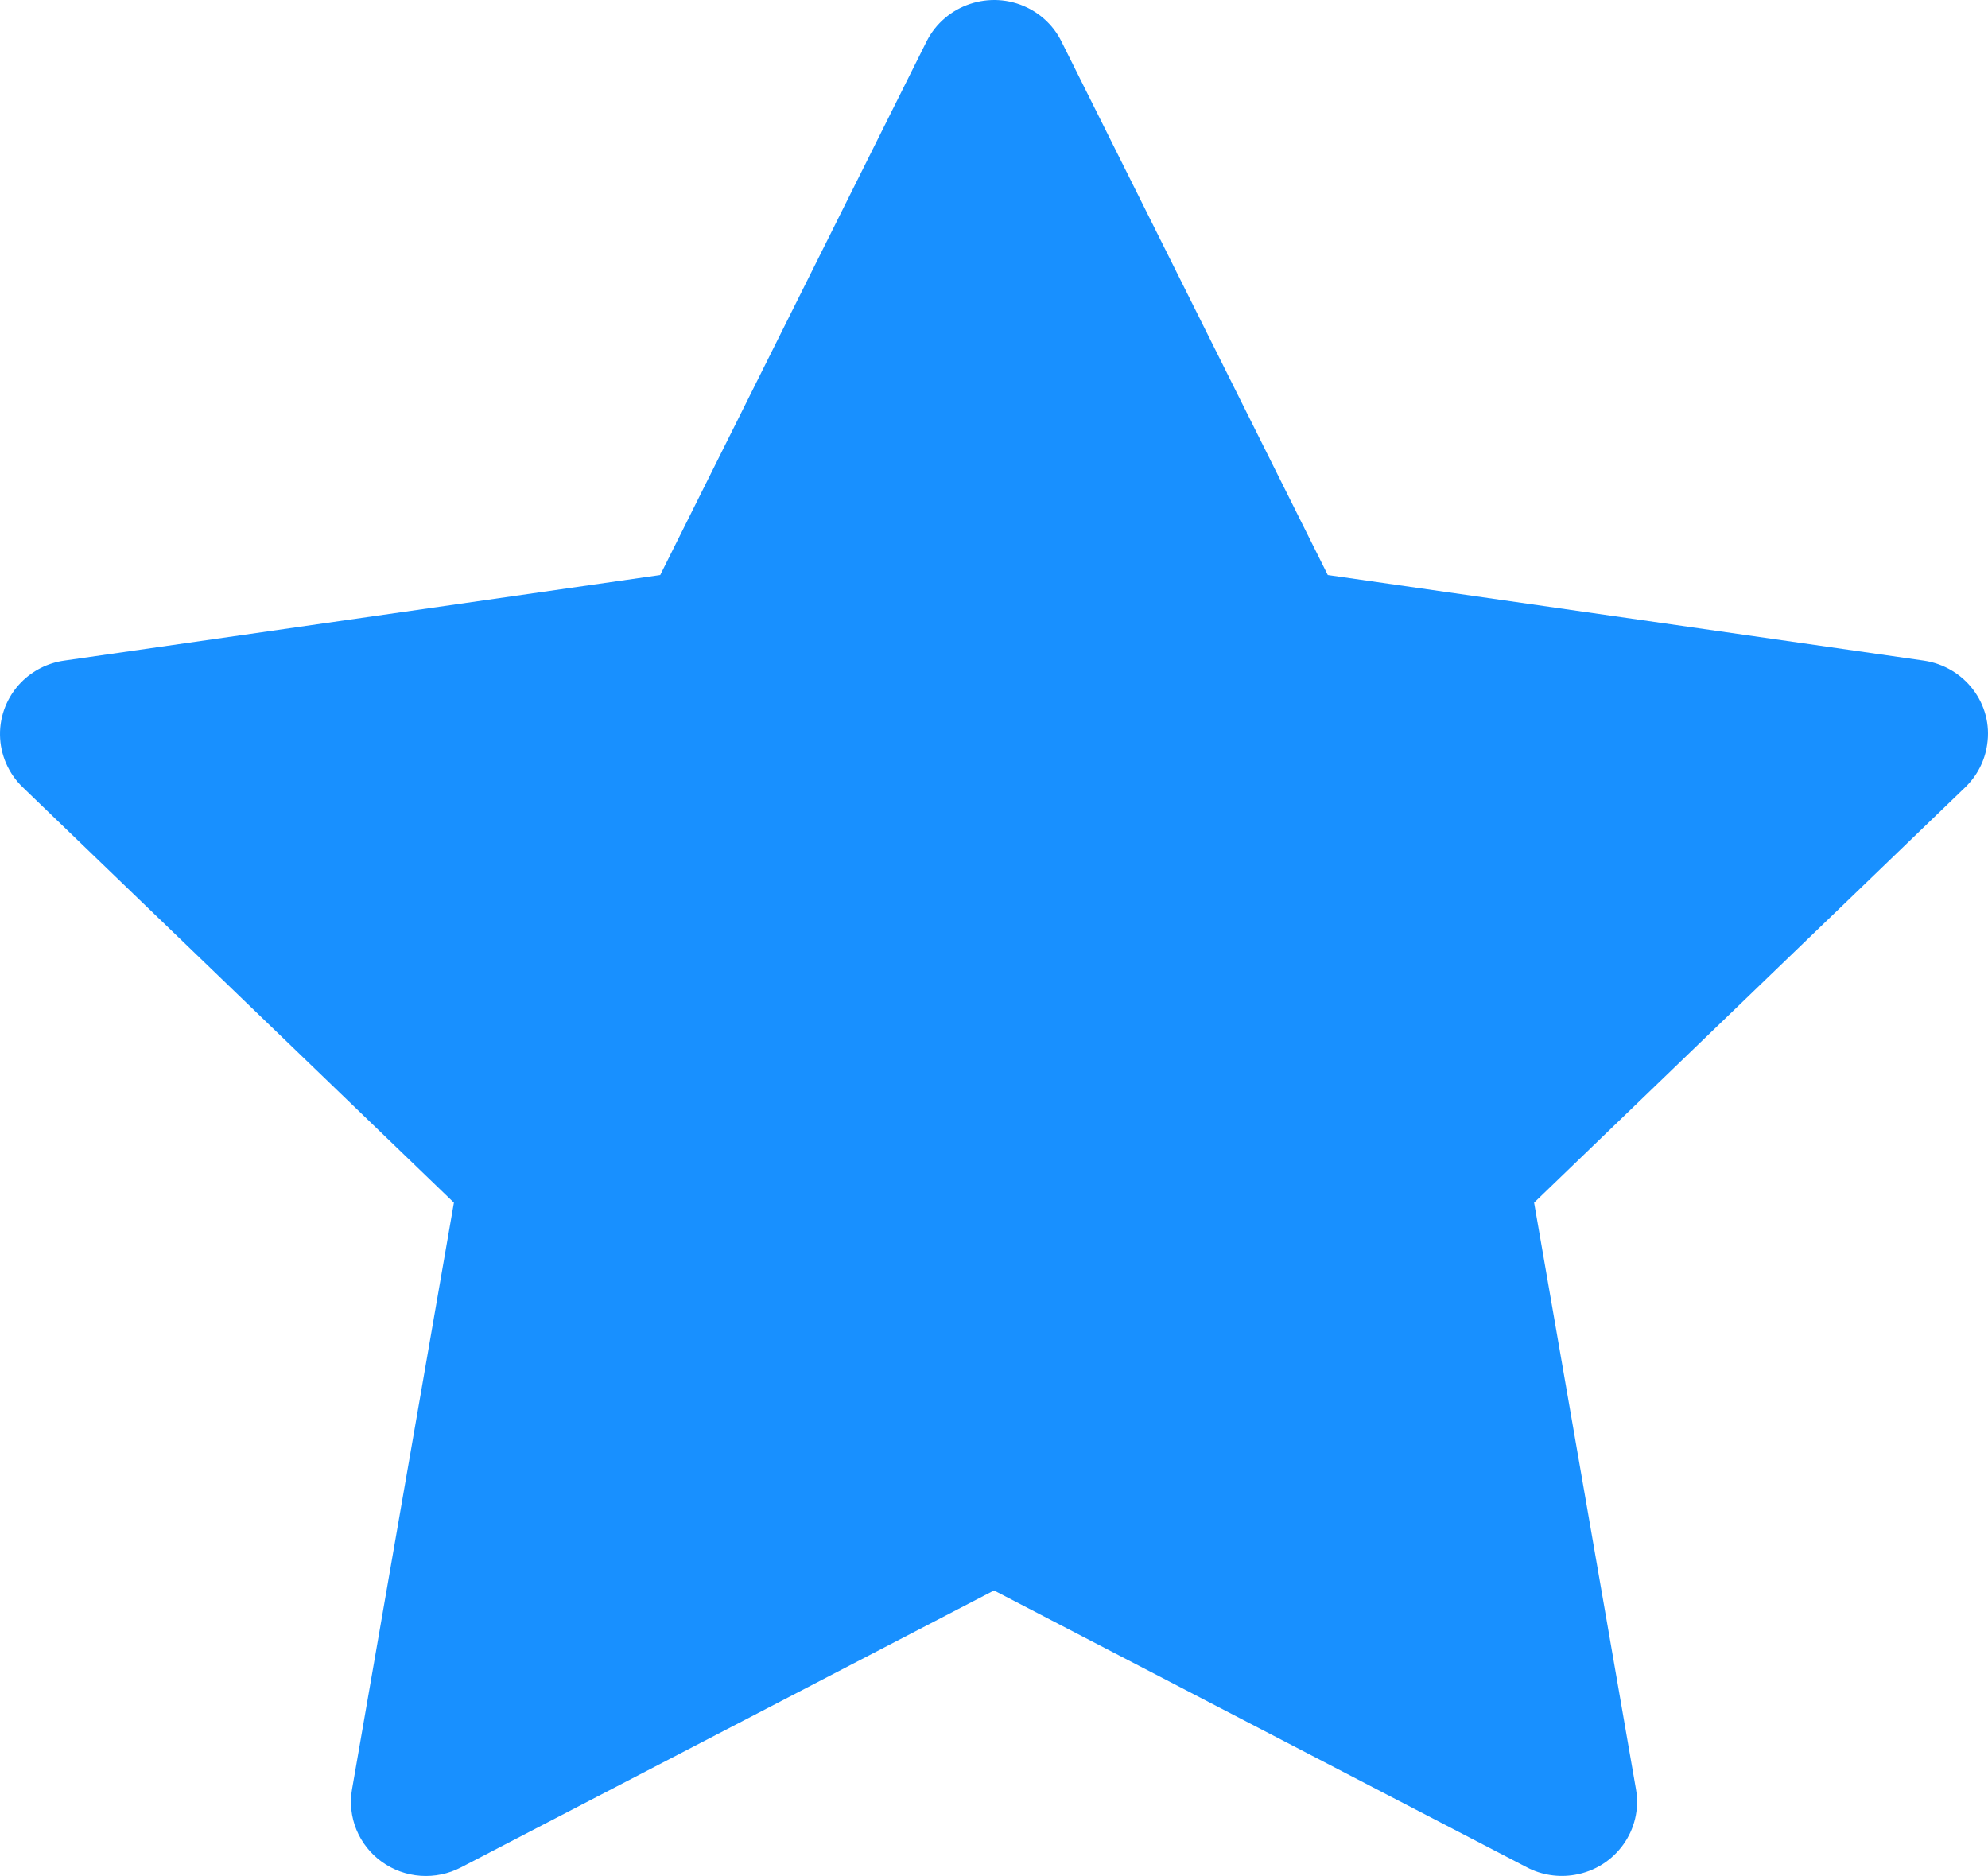 <svg width="195" height="184" viewBox="0 0 195 184" fill="none" xmlns="http://www.w3.org/2000/svg">
<path d="M188.697 64.792L130.24 56.397L104.108 4.05C103.395 2.616 102.22 1.456 100.77 0.751C97.132 -1.024 92.712 0.455 90.893 4.05L64.761 56.397L6.304 64.792C4.692 65.019 3.218 65.77 2.09 66.907C0.726 68.293 -0.025 70.156 0.001 72.088C0.027 74.021 0.828 75.864 2.228 77.213L44.523 117.958L34.531 175.492C34.296 176.831 34.446 178.207 34.963 179.466C35.48 180.724 36.344 181.814 37.456 182.613C38.568 183.411 39.885 183.885 41.256 183.982C42.627 184.078 43.998 183.793 45.214 183.159L97.501 155.996L149.787 183.159C151.215 183.91 152.873 184.16 154.461 183.887C158.467 183.205 161.161 179.451 160.47 175.492L150.478 117.958L192.773 77.213C193.924 76.098 194.684 74.642 194.914 73.05C195.535 69.069 192.727 65.383 188.697 64.792V64.792Z" fill="#1890FF"/>
</svg>

